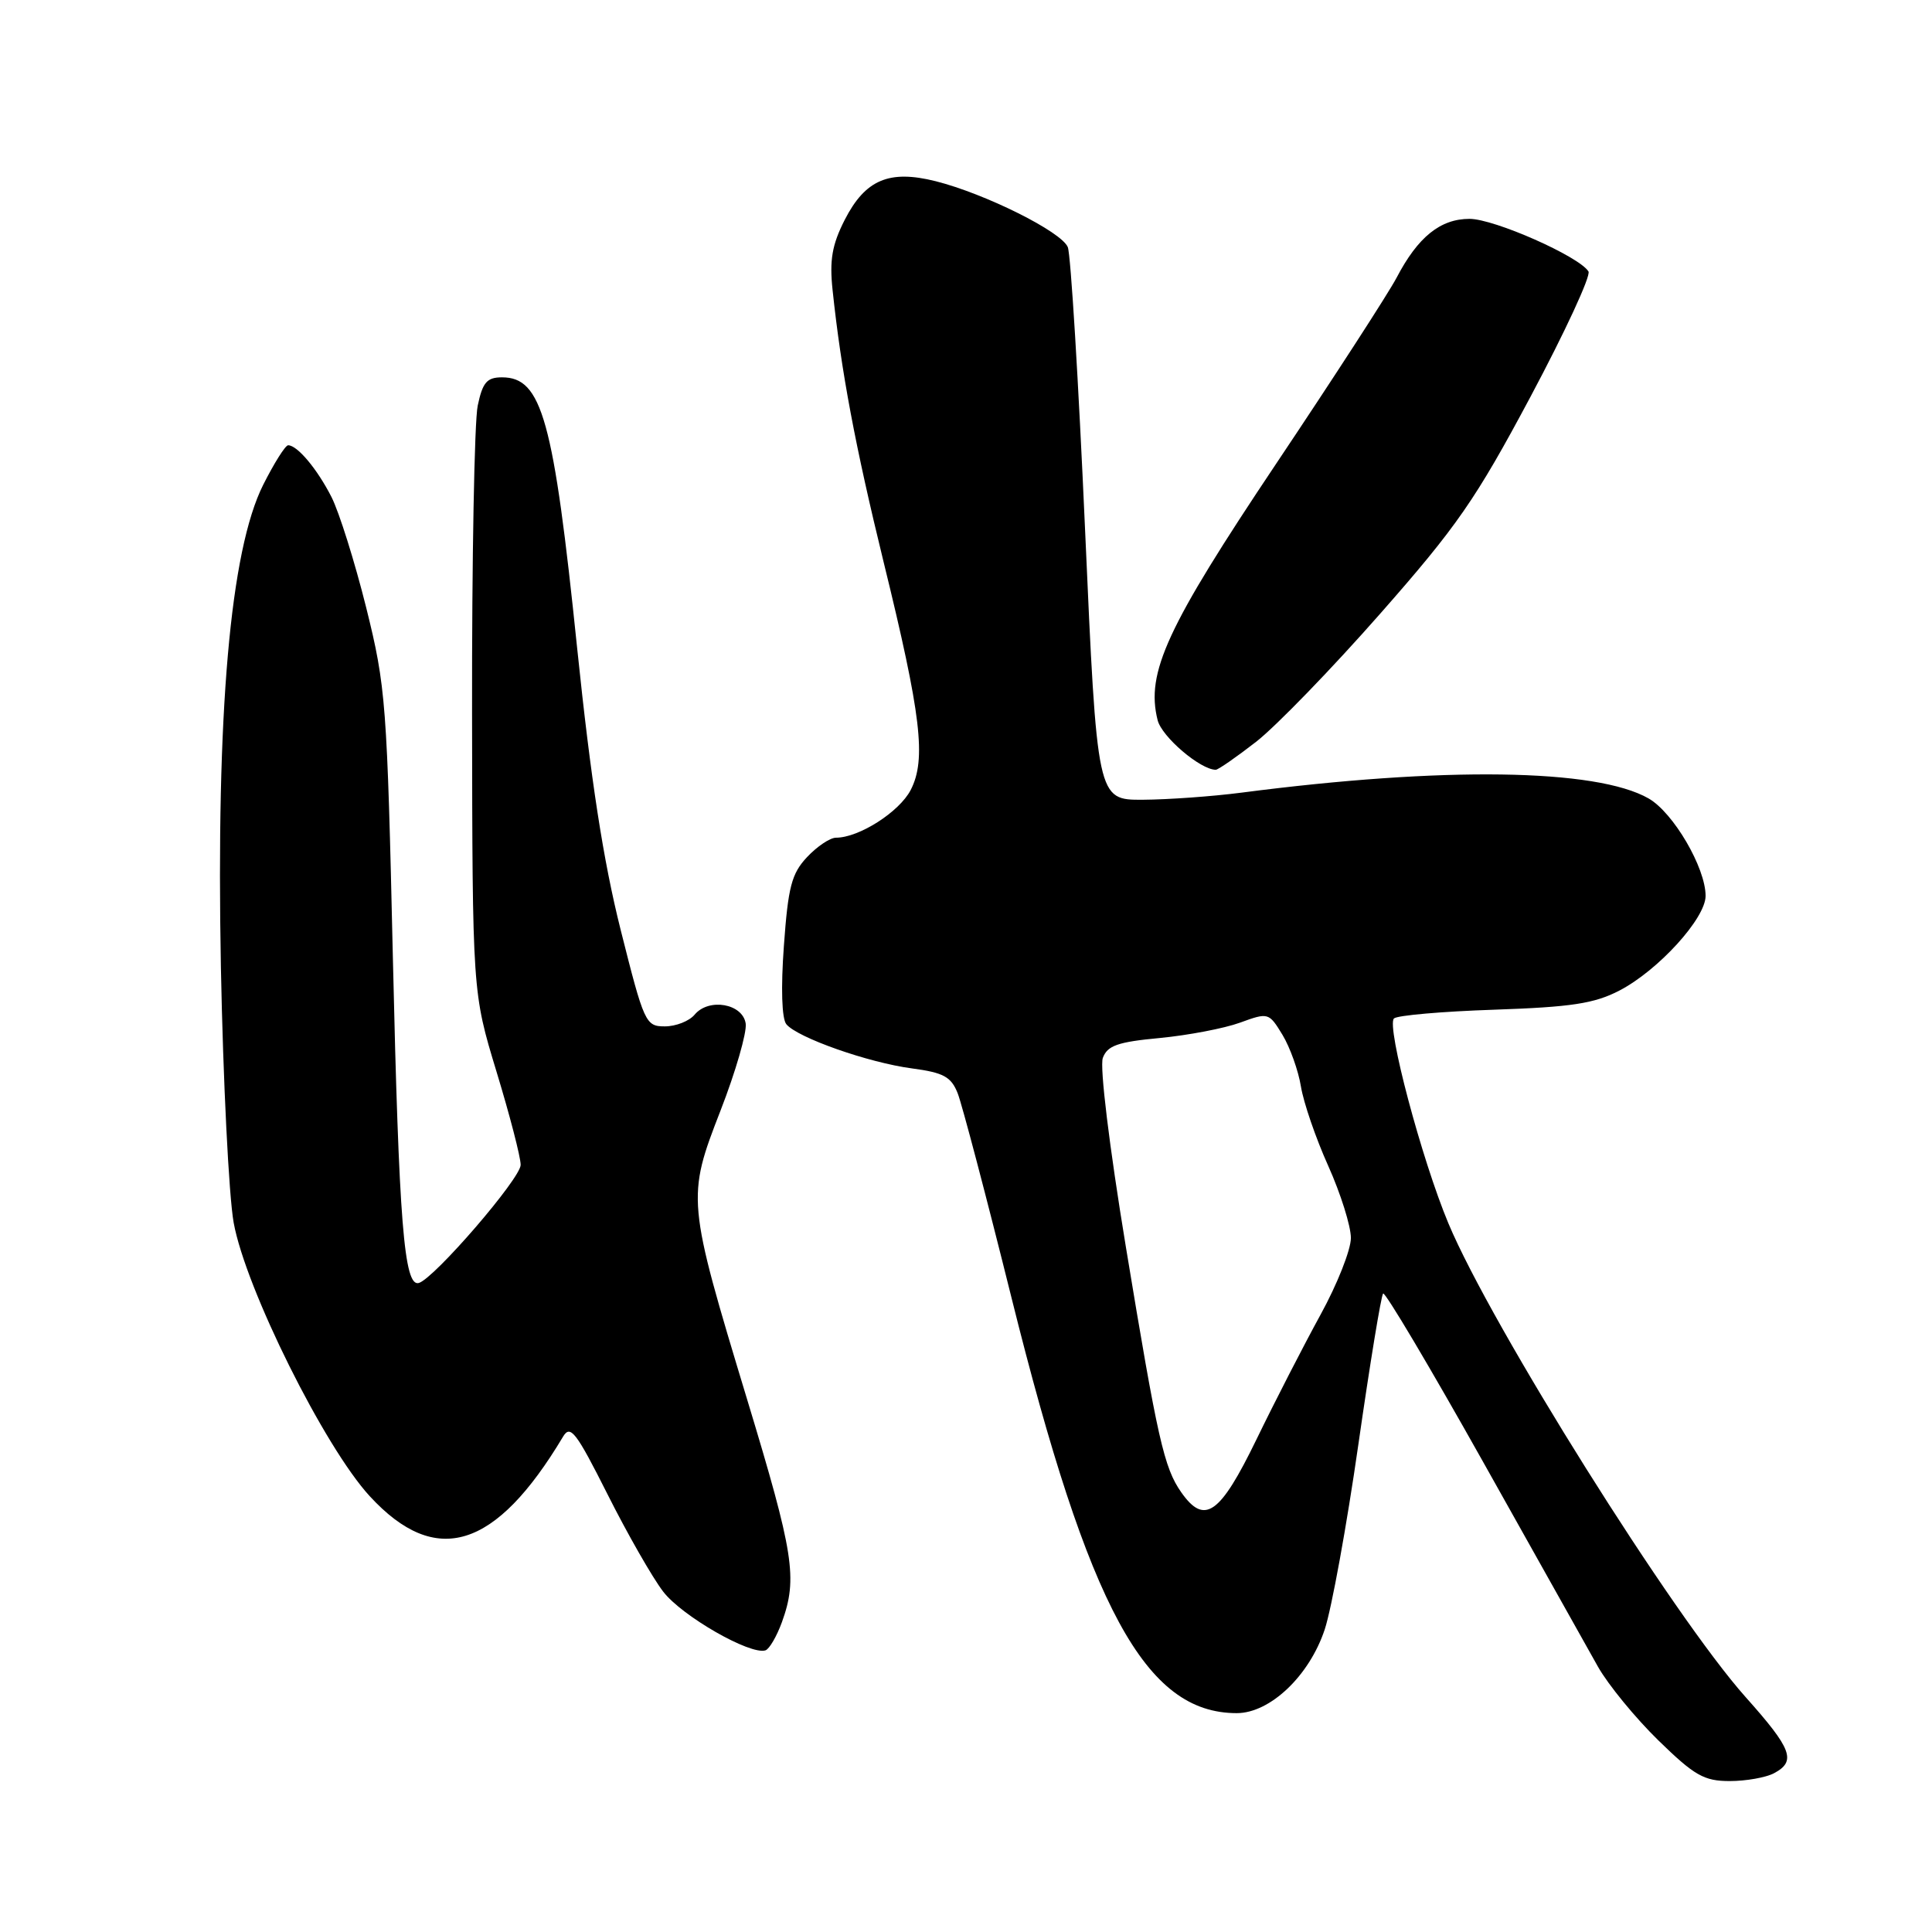 <?xml version="1.0" encoding="UTF-8" standalone="no"?>
<!DOCTYPE svg PUBLIC "-//W3C//DTD SVG 1.1//EN" "http://www.w3.org/Graphics/SVG/1.1/DTD/svg11.dtd" >
<svg xmlns="http://www.w3.org/2000/svg" xmlns:xlink="http://www.w3.org/1999/xlink" version="1.1" viewBox="0 0 256 256">
 <g >
 <path fill="currentColor"
d=" M 235.07 234.96 C 238.05 233.37 237.45 231.76 231.31 224.88 C 221.74 214.17 197.60 175.68 191.92 162.10 C 188.38 153.64 183.67 135.91 184.71 134.95 C 185.14 134.54 191.12 134.02 198.00 133.79 C 208.22 133.44 211.24 132.98 214.57 131.26 C 219.73 128.58 226.00 121.69 226.00 118.71 C 226.00 114.98 221.73 107.68 218.45 105.80 C 211.54 101.84 191.28 101.55 164.50 105.03 C 160.65 105.53 154.77 105.95 151.44 105.97 C 145.37 106.00 145.37 106.00 143.78 70.25 C 142.91 50.59 141.88 33.71 141.49 32.75 C 140.67 30.71 130.53 25.66 123.98 24.01 C 117.81 22.46 114.65 23.81 111.93 29.13 C 110.25 32.43 109.90 34.46 110.32 38.42 C 111.46 49.21 113.32 59.09 117.09 74.50 C 122.07 94.79 122.76 100.63 120.67 104.68 C 119.16 107.59 113.82 111.00 110.77 111.00 C 109.99 111.00 108.26 112.16 106.94 113.57 C 104.89 115.75 104.43 117.51 103.87 125.32 C 103.46 130.91 103.59 134.97 104.19 135.71 C 105.64 137.49 115.07 140.81 120.84 141.57 C 125.03 142.13 126.03 142.67 126.90 144.87 C 127.47 146.32 130.69 158.53 134.04 172.00 C 144.30 213.20 151.78 227.00 163.87 227.00 C 168.29 227.00 173.49 222.06 175.53 215.92 C 176.44 213.18 178.45 202.15 179.99 191.40 C 181.53 180.66 183.01 171.66 183.27 171.40 C 183.53 171.14 189.49 181.18 196.52 193.71 C 203.54 206.24 210.39 218.46 211.74 220.85 C 213.09 223.24 216.69 227.63 219.73 230.60 C 224.53 235.28 225.79 236.00 229.20 236.00 C 231.36 236.00 234.00 235.53 235.07 234.96 Z  M 103.61 214.94 C 105.71 209.12 105.20 205.90 99.01 185.47 C 91.01 159.05 90.98 158.72 95.48 147.14 C 97.48 142.00 98.97 136.82 98.81 135.64 C 98.43 132.98 93.92 132.19 92.04 134.45 C 91.33 135.30 89.56 136.00 88.10 136.00 C 85.54 136.00 85.35 135.57 82.23 123.17 C 79.93 114.00 78.29 103.36 76.48 85.92 C 73.35 55.55 71.81 50.00 66.52 50.00 C 64.52 50.00 63.95 50.66 63.30 53.75 C 62.86 55.81 62.52 74.15 62.55 94.50 C 62.60 131.50 62.60 131.50 65.79 142.00 C 67.55 147.78 68.99 153.33 68.99 154.35 C 69.00 156.13 57.56 169.39 55.50 170.00 C 53.54 170.57 52.86 162.03 52.06 127.00 C 51.29 93.08 51.13 91.01 48.52 80.50 C 47.01 74.45 44.94 67.86 43.92 65.85 C 42.03 62.14 39.40 59.00 38.18 59.00 C 37.81 59.00 36.32 61.37 34.87 64.25 C 30.50 72.98 28.63 94.38 29.27 128.15 C 29.56 143.19 30.32 158.43 30.96 162.00 C 32.53 170.71 42.99 191.74 49.00 198.26 C 57.75 207.76 65.67 205.32 74.61 190.36 C 75.58 188.74 76.34 189.74 80.49 197.98 C 83.11 203.20 86.43 209.01 87.87 210.89 C 90.33 214.12 99.41 219.33 101.43 218.68 C 101.94 218.51 102.92 216.83 103.61 214.94 Z  M 166.47 98.27 C 169.10 96.21 176.49 88.59 182.88 81.32 C 193.07 69.74 195.52 66.21 202.81 52.55 C 207.37 43.99 210.83 36.53 210.48 35.97 C 209.25 33.98 198.00 29.00 194.72 29.00 C 190.85 29.00 187.88 31.40 185.06 36.79 C 183.99 38.83 176.80 49.94 169.08 61.47 C 154.59 83.12 151.81 89.13 153.39 95.42 C 153.94 97.63 159.04 101.98 161.09 102.00 C 161.41 102.00 163.83 100.32 166.47 98.27 Z  M 156.53 197.75 C 154.24 194.49 153.40 190.78 149.18 165.20 C 146.99 151.92 145.70 141.34 146.13 140.18 C 146.74 138.54 148.11 138.06 153.69 137.54 C 157.43 137.18 162.21 136.27 164.30 135.51 C 168.06 134.14 168.13 134.16 169.94 137.13 C 170.94 138.79 172.04 141.87 172.38 143.97 C 172.72 146.07 174.34 150.81 176.00 154.49 C 177.65 158.17 179.00 162.47 179.00 164.04 C 179.00 165.61 177.19 170.18 174.98 174.20 C 172.78 178.21 168.95 185.66 166.48 190.75 C 161.65 200.69 159.61 202.13 156.53 197.75 Z "/>
</g>
</svg>